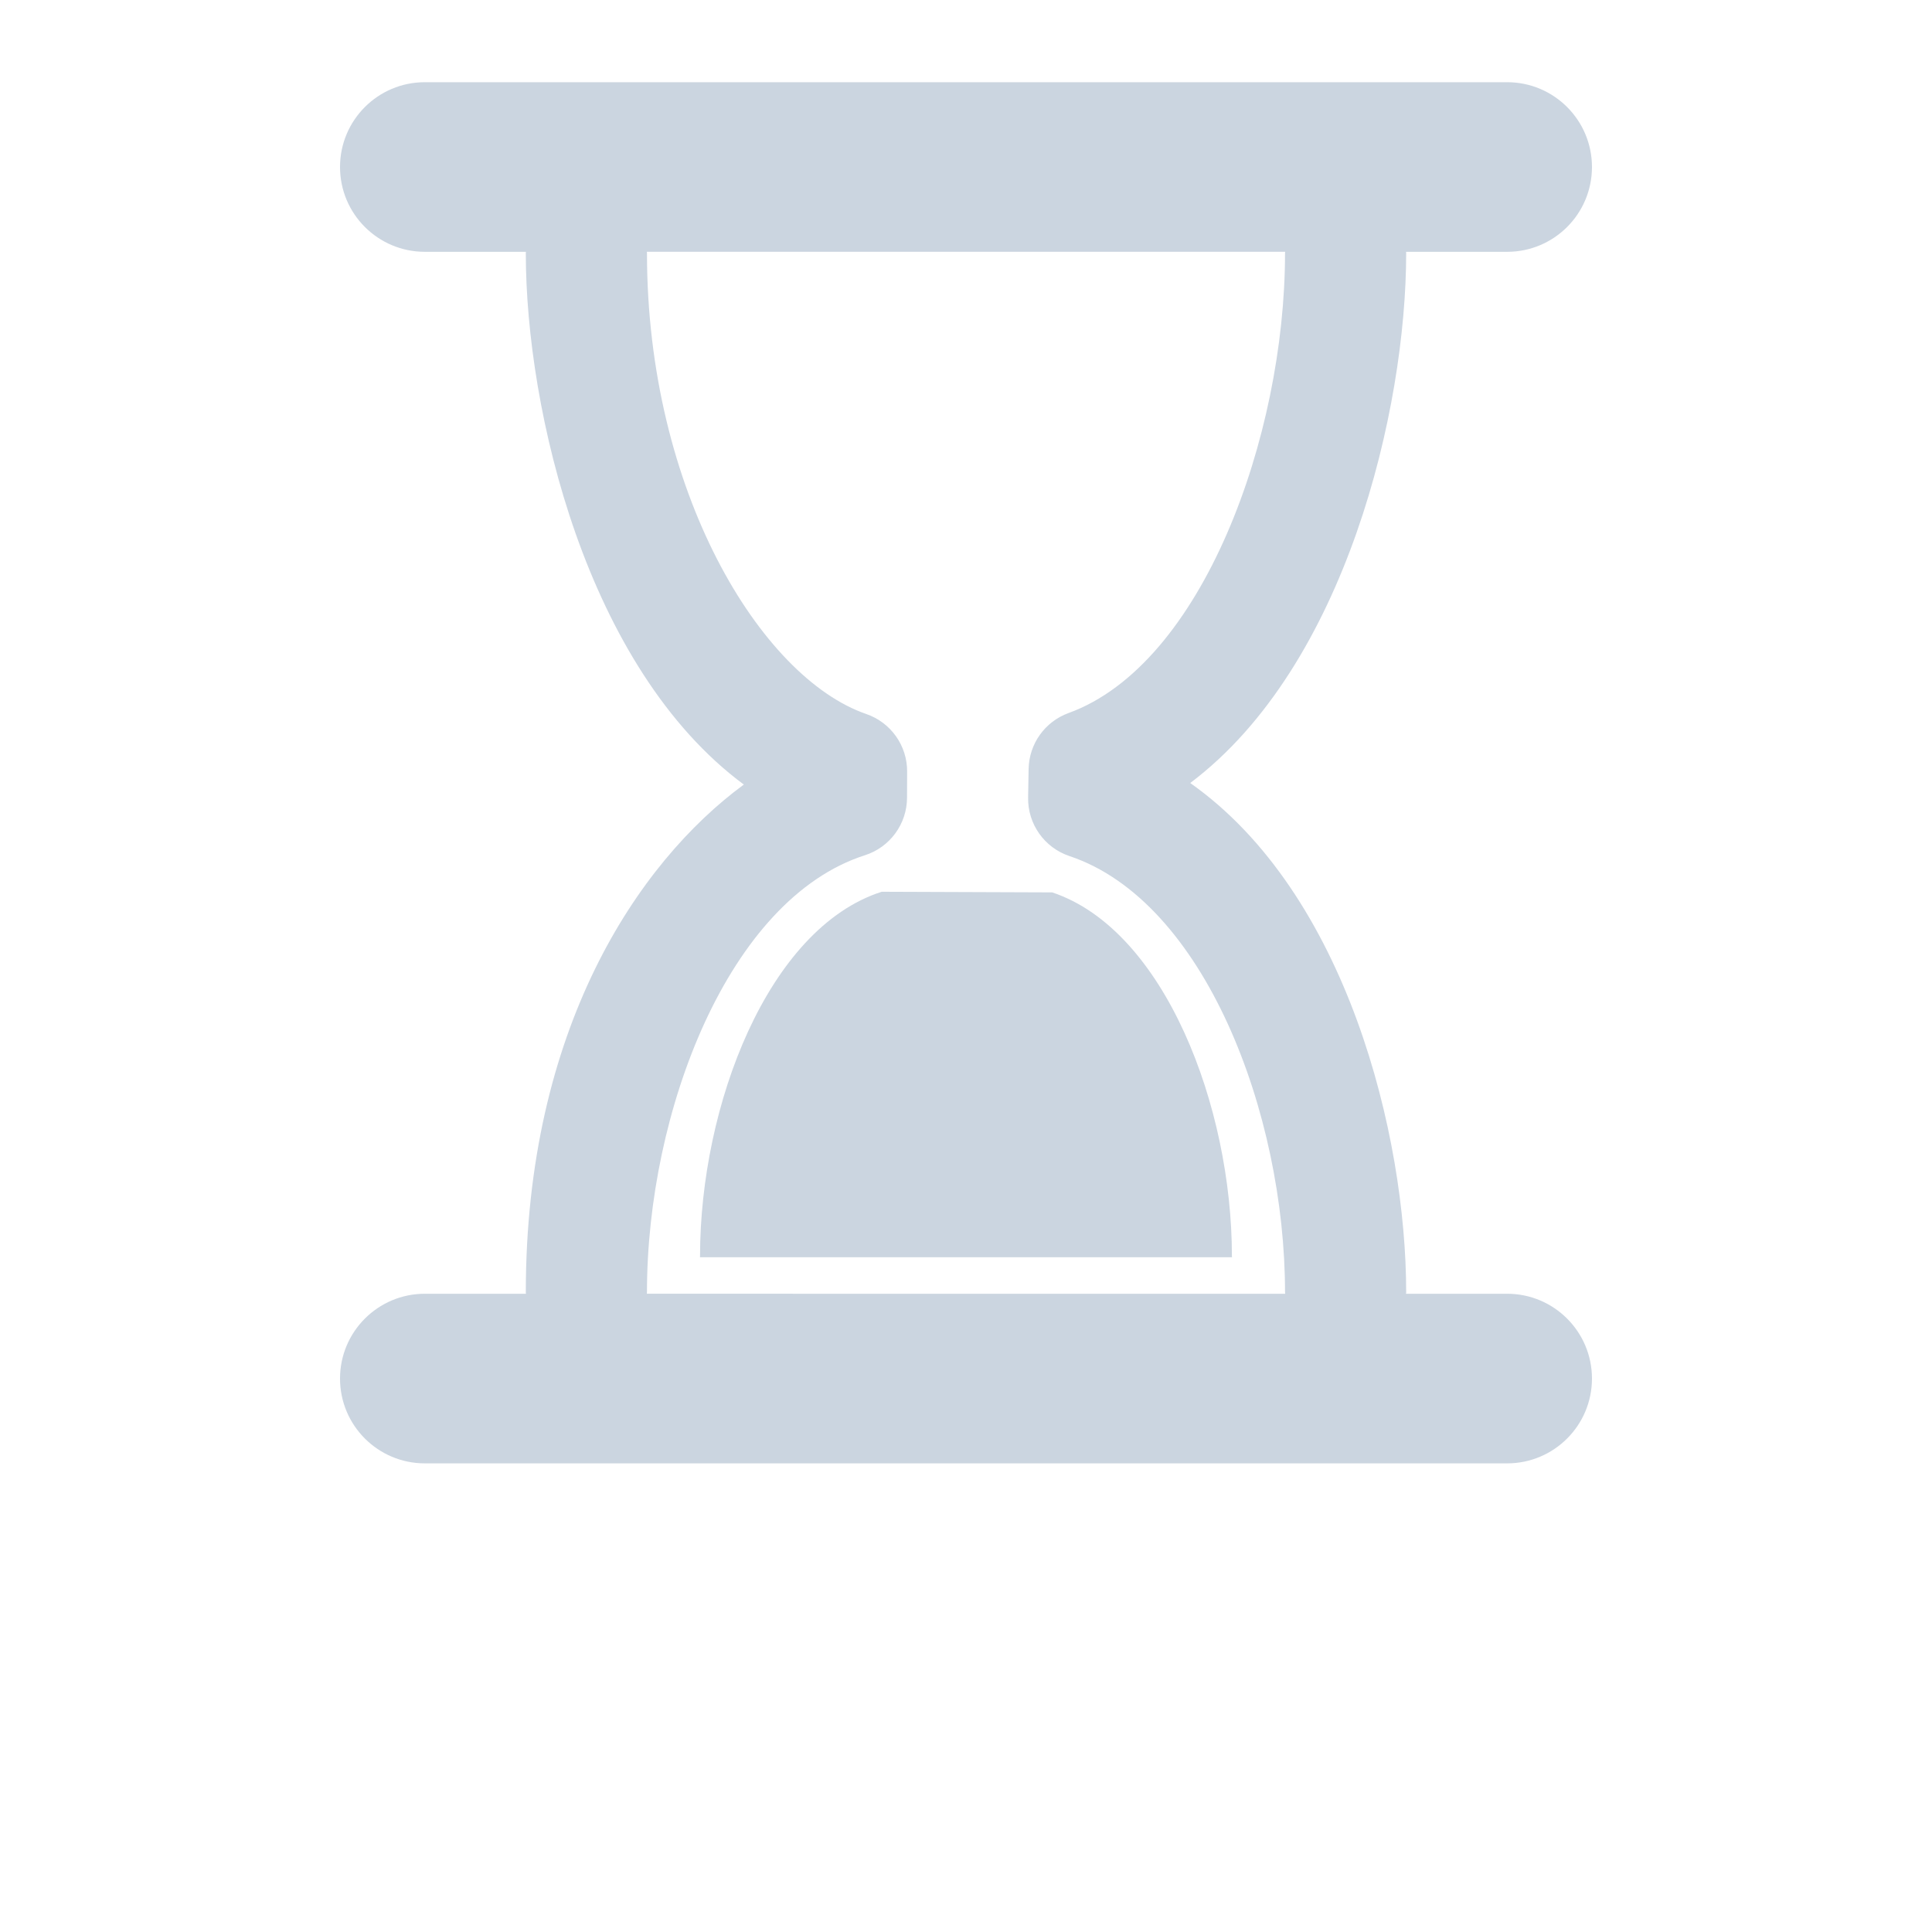 <?xml version="1.0" encoding="UTF-8"?>
<svg width="700pt" height="700pt" version="1.1" viewBox="0 0 700 700" xmlns="http://www.w3.org/2000/svg" xmlns:xlink="http://www.w3.org/1999/xlink">
 <g>
  <path fill="#CBD5E0" d="m253.64 455.12c0 0.141-0.035 0.273-0.039 0.41h192.78c0-0.133-0.035-0.27-0.035-0.41 0-54.086-24.332-118.16-65.105-131.79l-61.777-0.23c-41.207 13.188-65.824 77.469-65.824 132.02z"/>
  <path fill="#CBD5E0" d="m576.8 60.512c0-16.969-13.77-30.727-30.727-30.727h-392.15c-16.969 0-30.727 13.758-30.727 30.727s13.758 30.727 30.727 30.727h36.625c0 0.164-0.039 0.32-0.039 0.48 0 56.969 22.008 150.34 78.992 192.54-38.641 28.414-78.992 88.871-78.992 184 0 0.168 0.039 0.324 0.051 0.492h-36.637c-16.969 0-30.727 13.766-30.727 30.727 0 16.969 13.758 30.727 30.727 30.727h392.15c16.957 0 30.727-13.758 30.727-30.727 0-16.961-13.77-30.727-30.727-30.727h-36.641c0-0.168 0.051-0.324 0.051-0.492 0-56.746-21.43-144.52-78.242-184.56 56.449-42.492 78.242-135.51 78.242-191.98 0-0.164-0.051-0.32-0.051-0.48h36.641c16.957 0.008 30.727-13.754 30.727-30.723zm-111.21 31.211c0 66.461-29.988 149.07-78.449 166.63-8.535 3.102-14.285 11.145-14.453 20.234l-0.184 10.367c-0.172 9.594 5.898 18.184 14.984 21.219 48.883 16.328 78.102 93.207 78.102 158.09 0 0.168 0.035 0.324 0.055 0.492l-231.29-0.008c0.004-0.168 0.051-0.324 0.051-0.492 0-65.43 29.535-142.55 78.965-158.38 9.066-2.902 15.227-11.312 15.262-20.828l0.035-9.516c0.035-9.398-5.914-17.762-14.801-20.828-38.215-13.172-79.457-80.762-79.457-167 0-0.164-0.039-0.32-0.039-0.48h231.26c-0.012 0.18-0.039 0.328-0.039 0.492z"/>
  <use x="70" y="644" xlink:href="#x"/>
  <use x="90.551" y="644" xlink:href="#c"/>
  <use x="104.359" y="644" xlink:href="#a"/>
  <use x="123.348" y="644" xlink:href="#f"/>
  <use x="142.242" y="644" xlink:href="#b"/>
  <use x="155.629" y="644" xlink:href="#a"/>
  <use x="174.617" y="644" xlink:href="#j"/>
  <use x="204.41" y="644" xlink:href="#i"/>
  <use x="224.453" y="644" xlink:href="#h"/>
  <use x="252.453" y="644" xlink:href="#g"/>
  <use x="273.793" y="644" xlink:href="#e"/>
  <use x="283.391" y="644" xlink:href="#f"/>
  <use x="302.285" y="644" xlink:href="#w"/>
  <use x="311.883" y="644" xlink:href="#v"/>
  <use x="328.547" y="644" xlink:href="#a"/>
  <use x="357.289" y="644" xlink:href="#u"/>
  <use x="377.453" y="644" xlink:href="#a"/>
  <use x="396.445" y="644" xlink:href="#t"/>
  <use x="422.312" y="644" xlink:href="#a"/>
  <use x="441.301" y="644" xlink:href="#e"/>
  <use x="450.898" y="644" xlink:href="#e"/>
  <use x="70" y="672" xlink:href="#s"/>
  <use x="82.184" y="672" xlink:href="#c"/>
  <use x="95.992" y="672" xlink:href="#d"/>
  <use x="115.227" y="672" xlink:href="#r"/>
  <use x="154.152" y="672" xlink:href="#b"/>
  <use x="167.535" y="672" xlink:href="#q"/>
  <use x="187.469" y="672" xlink:href="#a"/>
  <use x="216.207" y="672" xlink:href="#p"/>
  <use x="239.641" y="672" xlink:href="#d"/>
  <use x="258.879" y="672" xlink:href="#o"/>
  <use x="278.812" y="672" xlink:href="#n"/>
  <use x="308.492" y="672" xlink:href="#m"/>
  <use x="329.016" y="672" xlink:href="#c"/>
  <use x="342.82" y="672" xlink:href="#d"/>
  <use x="362.059" y="672" xlink:href="#l"/>
  <use x="371.656" y="672" xlink:href="#a"/>
  <use x="390.648" y="672" xlink:href="#k"/>
  <use x="407.242" y="672" xlink:href="#b"/>
 </g>
</svg>
